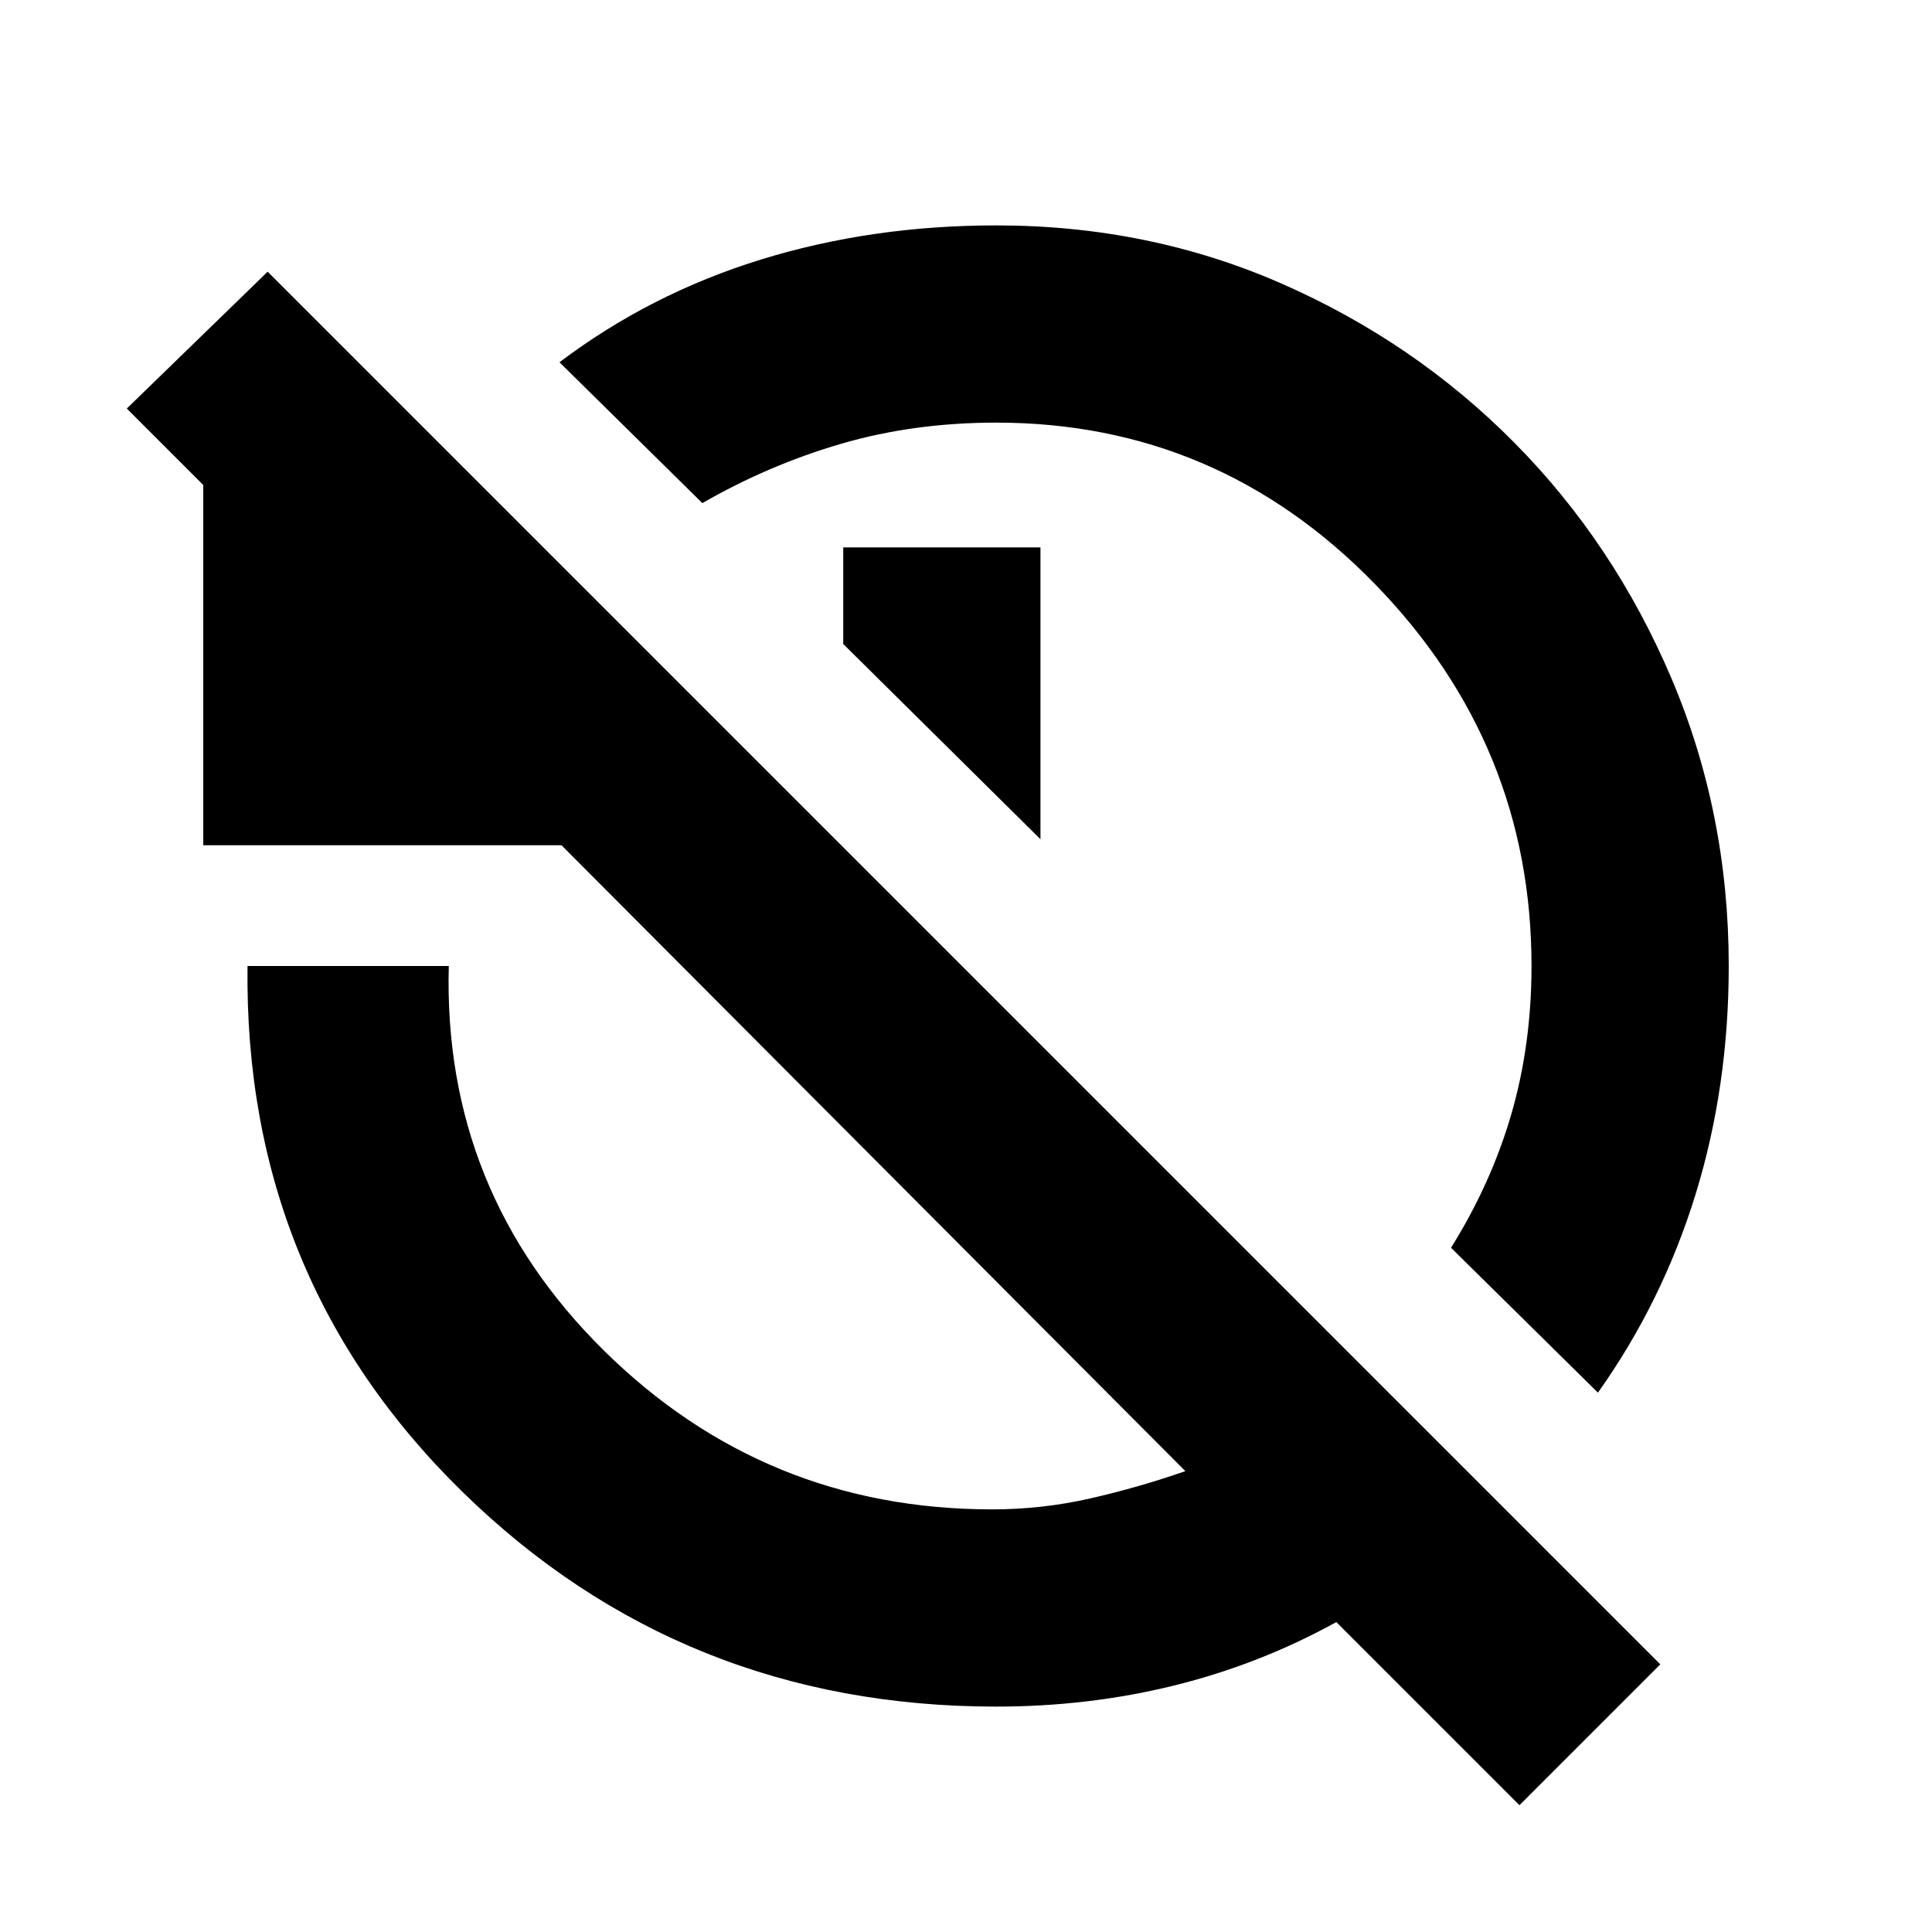 <svg xmlns="http://www.w3.org/2000/svg" height="20" viewBox="0 -960 960 960" width="20"><path d="m794-268-73-72q20-32 30-66.5t10-73.5q0-110-78-190t-188-80q-41 0-77 10.5T349-710l-71-70q45-34 100-51t117-17q76 0 142 29t115.5 79q49.5 50 78 117T859-480q0 60-16.5 113.5T794-268ZM517-543l-98-97v-48h98v145ZM755-63l-91-91q-38 21-80.5 31.5T495-112q-156 0-265-106.5T123-480h100q-3 112 77 191t193 79q25 0 49-5.5t47-13.5L279-540H101v-179l-38-38 70-68 692 692-70 70Z"/></svg>